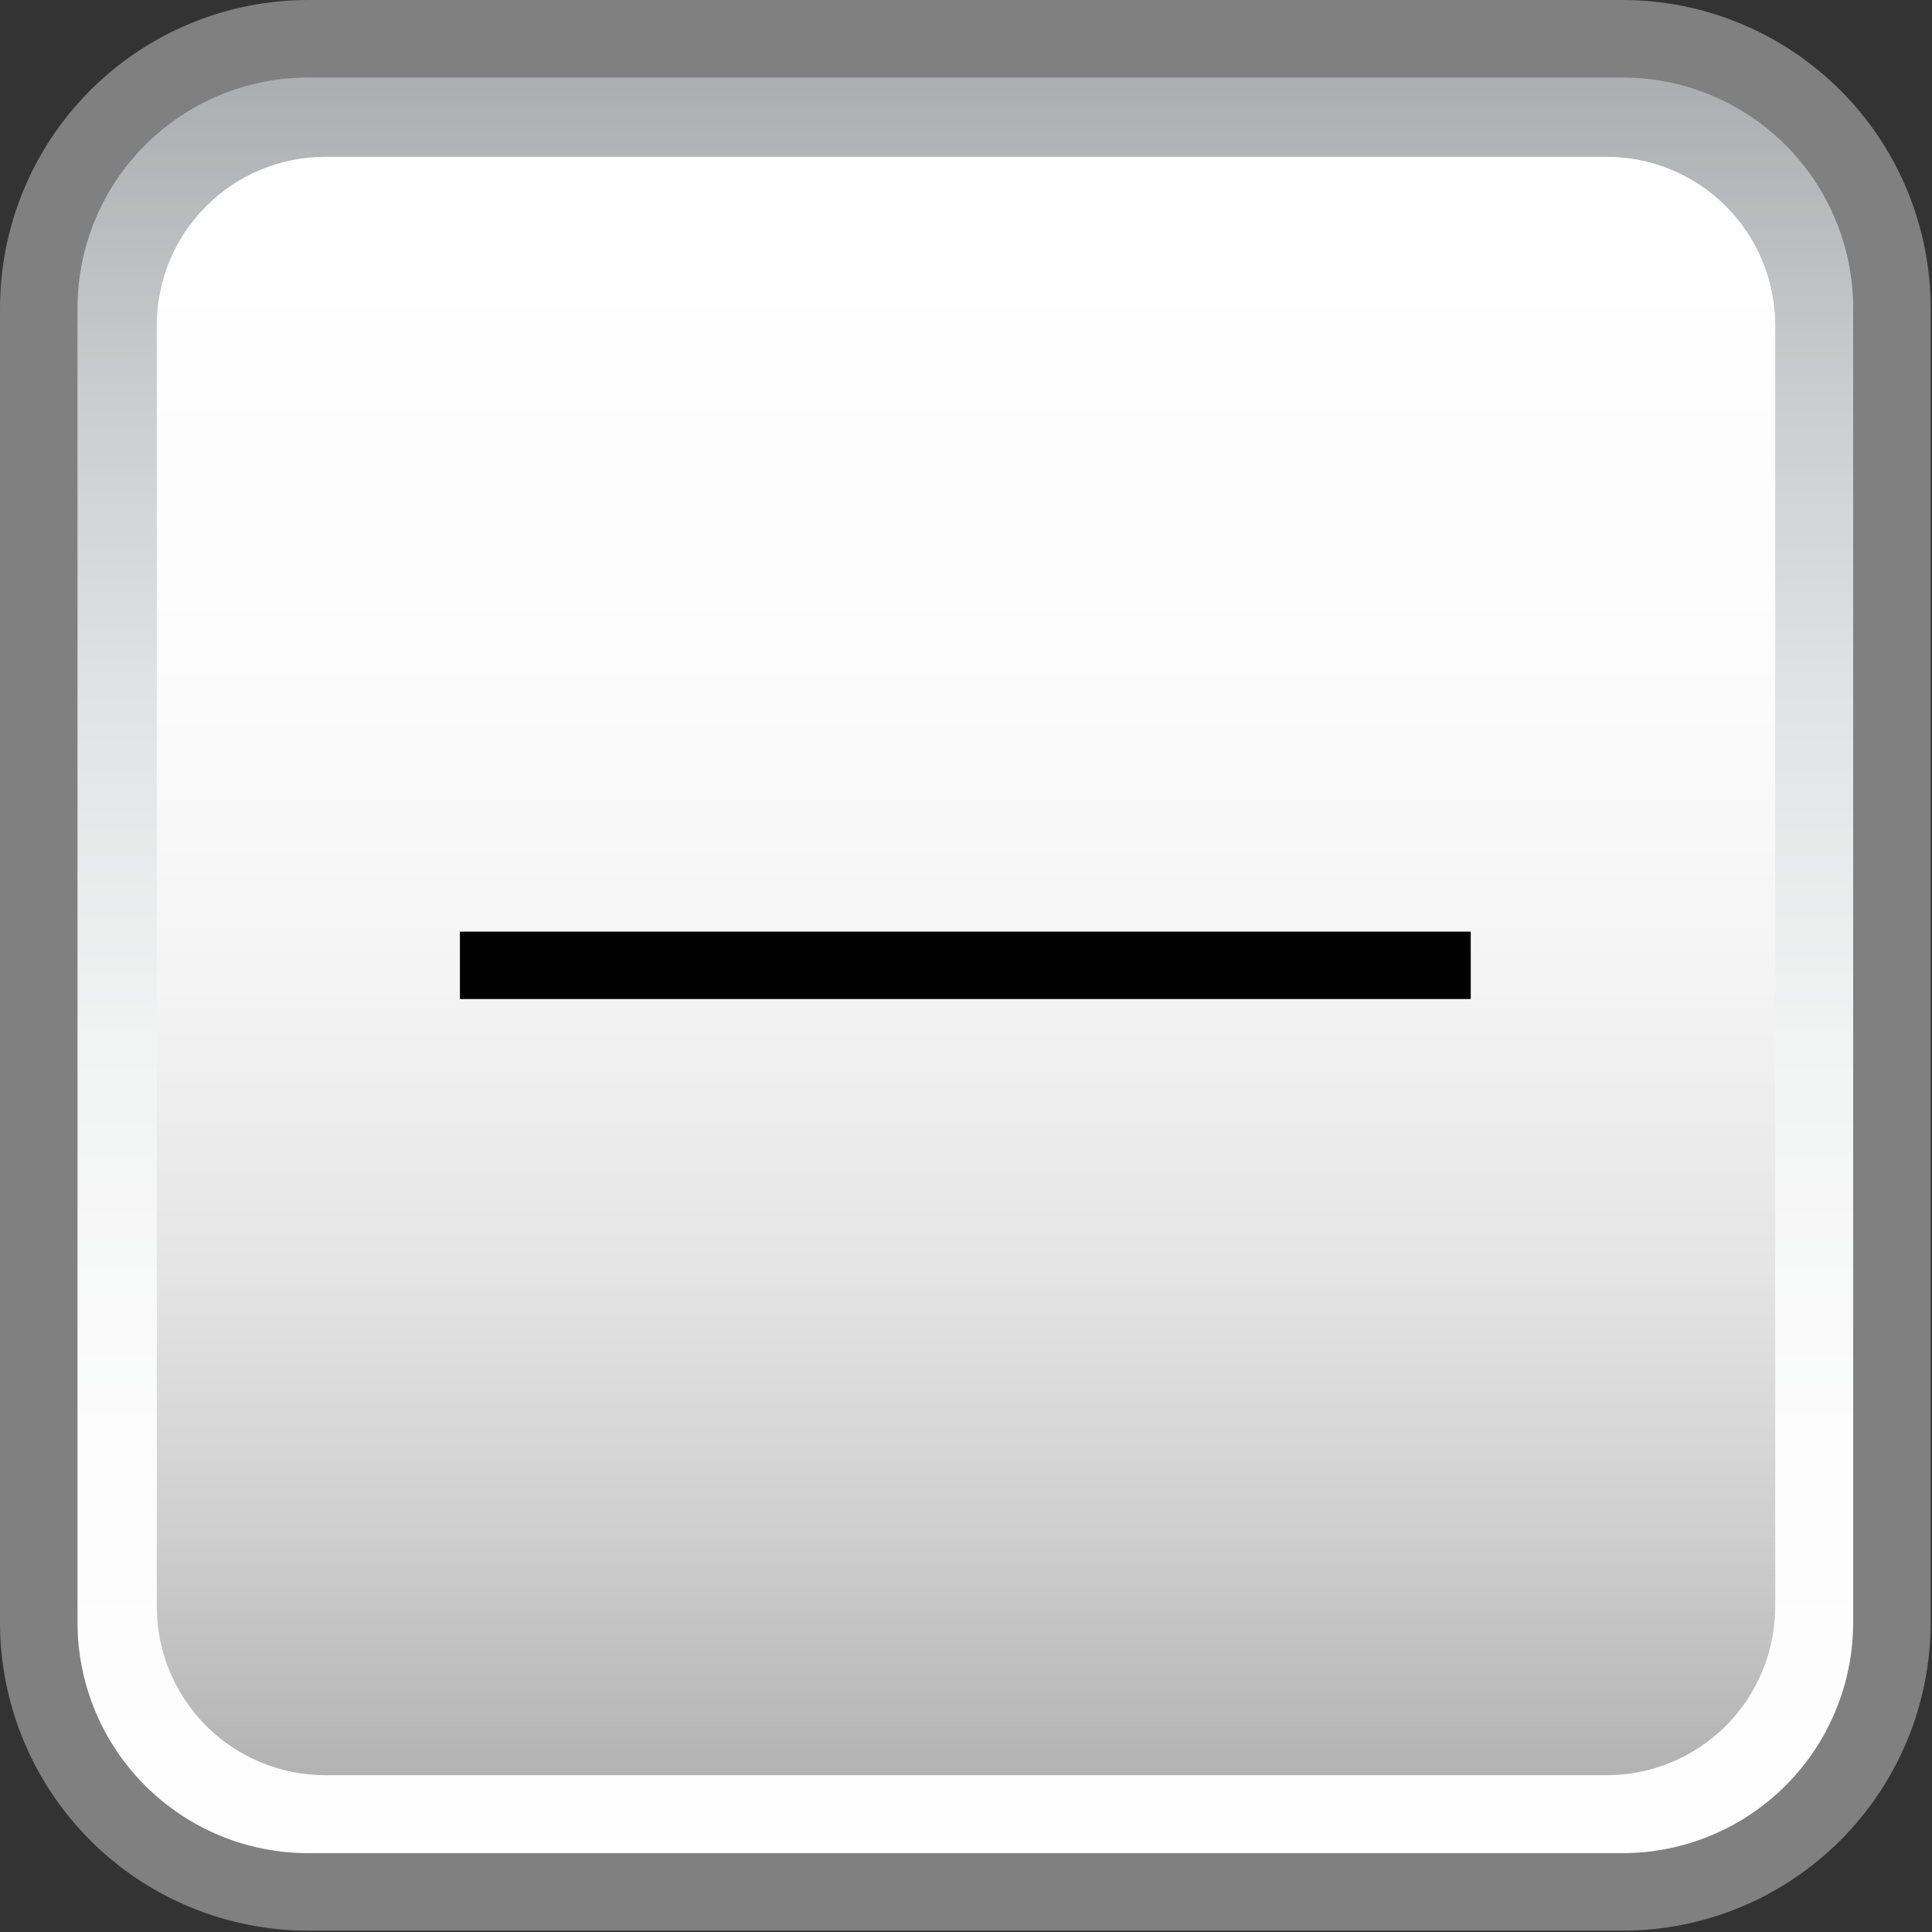 <?xml version="1.0" encoding="utf-8"?>
<svg xmlns="http://www.w3.org/2000/svg" xmlns:xlink="http://www.w3.org/1999/xlink" width="375" viewBox="0 0 375 375" height="375" version="1.0">
  <rect x="0" y="0" width="375" height="375" fill="#333333" stroke="none"/>
  <defs>
    <clipPath id="a">
      <path d="M 7 7 L 368 7 L 368 368 L 7 368 Z M 7 7"/>
    </clipPath>
    <clipPath id="b">
      <path d="M 59.883 7.527 L 315.117 7.527 C 316.832 7.527 318.543 7.609 320.25 7.777 C 321.957 7.945 323.648 8.199 325.332 8.531 C 327.016 8.867 328.676 9.281 330.316 9.781 C 331.957 10.277 333.57 10.855 335.152 11.512 C 336.738 12.168 338.285 12.898 339.797 13.707 C 341.309 14.516 342.781 15.398 344.207 16.352 C 345.633 17.301 347.008 18.324 348.332 19.41 C 349.656 20.5 350.926 21.648 352.141 22.859 C 353.352 24.074 354.5 25.344 355.59 26.668 C 356.676 27.992 357.699 29.367 358.648 30.793 C 359.602 32.219 360.484 33.691 361.293 35.203 C 362.102 36.715 362.832 38.262 363.488 39.848 C 364.145 41.43 364.723 43.043 365.219 44.684 C 365.719 46.324 366.133 47.984 366.469 49.668 C 366.801 51.352 367.055 53.043 367.223 54.75 C 367.391 56.457 367.473 58.168 367.473 59.883 L 367.473 315.117 C 367.473 316.832 367.391 318.543 367.223 320.25 C 367.055 321.957 366.801 323.648 366.469 325.332 C 366.133 327.016 365.719 328.676 365.219 330.316 C 364.723 331.957 364.145 333.57 363.488 335.152 C 362.832 336.738 362.102 338.285 361.293 339.797 C 360.484 341.309 359.602 342.781 358.648 344.207 C 357.699 345.633 356.676 347.008 355.59 348.332 C 354.5 349.656 353.352 350.926 352.141 352.141 C 350.926 353.352 349.656 354.5 348.332 355.59 C 347.008 356.676 345.633 357.699 344.207 358.648 C 342.781 359.602 341.309 360.484 339.797 361.293 C 338.285 362.102 336.738 362.832 335.152 363.488 C 333.57 364.145 331.957 364.723 330.316 365.219 C 328.676 365.719 327.016 366.133 325.332 366.469 C 323.648 366.801 321.957 367.055 320.25 367.223 C 318.543 367.391 316.832 367.473 315.117 367.473 L 59.883 367.473 C 58.168 367.473 56.457 367.391 54.75 367.223 C 53.043 367.055 51.352 366.801 49.668 366.469 C 47.984 366.133 46.324 365.719 44.684 365.219 C 43.043 364.723 41.43 364.145 39.848 363.488 C 38.262 362.832 36.715 362.102 35.203 361.293 C 33.691 360.484 32.219 359.602 30.793 358.648 C 29.367 357.699 27.992 356.676 26.668 355.59 C 25.344 354.5 24.074 353.352 22.859 352.141 C 21.648 350.926 20.5 349.656 19.41 348.332 C 18.324 347.008 17.301 345.633 16.352 344.207 C 15.398 342.781 14.516 341.309 13.707 339.797 C 12.898 338.285 12.168 336.738 11.512 335.152 C 10.855 333.57 10.277 331.957 9.781 330.316 C 9.281 328.676 8.867 327.016 8.531 325.332 C 8.199 323.648 7.945 321.957 7.777 320.25 C 7.609 318.543 7.527 316.832 7.527 315.117 L 7.527 59.883 C 7.527 58.168 7.609 56.457 7.777 54.75 C 7.945 53.043 8.199 51.352 8.531 49.668 C 8.867 47.984 9.281 46.324 9.781 44.684 C 10.277 43.043 10.855 41.43 11.512 39.848 C 12.168 38.262 12.898 36.715 13.707 35.203 C 14.516 33.691 15.398 32.219 16.352 30.793 C 17.301 29.367 18.324 27.992 19.41 26.668 C 20.5 25.344 21.648 24.074 22.859 22.859 C 24.074 21.648 25.344 20.5 26.668 19.41 C 27.992 18.324 29.367 17.301 30.793 16.352 C 32.219 15.398 33.691 14.516 35.203 13.707 C 36.715 12.898 38.262 12.168 39.848 11.512 C 41.43 10.855 43.043 10.277 44.684 9.781 C 46.324 9.281 47.984 8.867 49.668 8.531 C 51.352 8.199 53.043 7.945 54.75 7.777 C 56.457 7.609 58.168 7.527 59.883 7.527 Z M 59.883 7.527"/>
    </clipPath>
    <clipPath id="d">
      <path d="M 30 30 L 345 30 L 345 345 L 30 345 Z M 30 30"/>
    </clipPath>
    <clipPath id="e">
      <path d="M 63.156 30.434 L 311.844 30.434 C 312.918 30.434 313.988 30.484 315.055 30.59 C 316.121 30.695 317.18 30.852 318.23 31.062 C 319.281 31.27 320.32 31.531 321.344 31.84 C 322.371 32.152 323.379 32.512 324.367 32.922 C 325.359 33.332 326.324 33.789 327.27 34.297 C 328.215 34.801 329.133 35.352 330.023 35.945 C 330.918 36.543 331.777 37.18 332.605 37.859 C 333.434 38.539 334.227 39.258 334.984 40.016 C 335.742 40.773 336.461 41.566 337.141 42.395 C 337.82 43.223 338.457 44.082 339.055 44.977 C 339.648 45.867 340.199 46.785 340.703 47.73 C 341.211 48.676 341.668 49.641 342.078 50.633 C 342.488 51.621 342.848 52.629 343.16 53.656 C 343.469 54.68 343.73 55.719 343.938 56.77 C 344.148 57.82 344.305 58.879 344.41 59.945 C 344.516 61.012 344.566 62.082 344.566 63.156 L 344.566 311.844 C 344.566 312.918 344.516 313.988 344.41 315.055 C 344.305 316.121 344.148 317.18 343.938 318.23 C 343.73 319.281 343.469 320.32 343.16 321.344 C 342.848 322.371 342.488 323.379 342.078 324.367 C 341.668 325.359 341.211 326.324 340.703 327.27 C 340.199 328.215 339.648 329.133 339.055 330.023 C 338.457 330.918 337.82 331.777 337.141 332.605 C 336.461 333.434 335.742 334.227 334.984 334.984 C 334.227 335.742 333.434 336.461 332.605 337.141 C 331.777 337.82 330.918 338.457 330.023 339.055 C 329.133 339.648 328.215 340.199 327.27 340.703 C 326.324 341.211 325.359 341.668 324.367 342.078 C 323.379 342.488 322.371 342.848 321.344 343.16 C 320.32 343.469 319.281 343.73 318.23 343.938 C 317.18 344.148 316.121 344.305 315.055 344.41 C 313.988 344.516 312.918 344.566 311.844 344.566 L 63.156 344.566 C 62.082 344.566 61.012 344.516 59.945 344.41 C 58.879 344.305 57.82 344.148 56.77 343.938 C 55.719 343.73 54.68 343.469 53.656 343.16 C 52.629 342.848 51.621 342.488 50.633 342.078 C 49.641 341.668 48.676 341.211 47.73 340.703 C 46.785 340.199 45.867 339.648 44.977 339.055 C 44.082 338.457 43.223 337.82 42.395 337.141 C 41.566 336.461 40.773 335.742 40.016 334.984 C 39.258 334.227 38.539 333.434 37.859 332.605 C 37.18 331.777 36.543 330.918 35.945 330.023 C 35.352 329.133 34.801 328.215 34.297 327.27 C 33.789 326.324 33.332 325.359 32.922 324.367 C 32.512 323.379 32.152 322.371 31.84 321.344 C 31.531 320.32 31.27 319.281 31.062 318.23 C 30.852 317.18 30.695 316.121 30.59 315.055 C 30.484 313.988 30.434 312.918 30.434 311.844 L 30.434 63.156 C 30.434 62.082 30.484 61.012 30.59 59.945 C 30.695 58.879 30.852 57.82 31.062 56.77 C 31.27 55.719 31.531 54.68 31.84 53.656 C 32.152 52.629 32.512 51.621 32.922 50.633 C 33.332 49.641 33.789 48.676 34.297 47.73 C 34.801 46.785 35.352 45.867 35.945 44.977 C 36.543 44.082 37.18 43.223 37.859 42.395 C 38.539 41.566 39.258 40.773 40.016 40.016 C 40.773 39.258 41.566 38.539 42.395 37.859 C 43.223 37.18 44.082 36.543 44.977 35.945 C 45.867 35.352 46.785 34.801 47.73 34.297 C 48.676 33.789 49.641 33.332 50.633 32.922 C 51.621 32.512 52.629 32.152 53.656 31.84 C 54.68 31.531 55.719 31.27 56.77 31.062 C 57.82 30.852 58.879 30.695 59.945 30.59 C 61.012 30.484 62.082 30.434 63.156 30.434 Z M 63.156 30.434"/>
    </clipPath>
    <linearGradient x1="286.5" gradientTransform="scale(.654)" y1="11.5" x2="286.5" gradientUnits="userSpaceOnUse" y2="561.5" id="c">
      <stop stop-color="#A7A9AC" offset="0"/>
      <stop stop-color="#A8AAAD" offset=".004"/>
      <stop stop-color="#A9ABAE" offset=".008"/>
      <stop stop-color="#A9ABAE" offset=".012"/>
      <stop stop-color="#AAACAF" offset=".016"/>
      <stop stop-color="#ABADB0" offset=".02"/>
      <stop stop-color="#ACAEB1" offset=".023"/>
      <stop stop-color="#ACAEB1" offset=".027"/>
      <stop stop-color="#ADAFB2" offset=".031"/>
      <stop stop-color="#AEB0B3" offset=".035"/>
      <stop stop-color="#AFB1B4" offset=".039"/>
      <stop stop-color="#AFB1B4" offset=".043"/>
      <stop stop-color="#B0B2B5" offset=".047"/>
      <stop stop-color="#B1B3B6" offset=".051"/>
      <stop stop-color="#B2B3B6" offset=".055"/>
      <stop stop-color="#B2B4B7" offset=".059"/>
      <stop stop-color="#B3B5B8" offset=".063"/>
      <stop stop-color="#B4B6B8" offset=".066"/>
      <stop stop-color="#B4B6B9" offset=".07"/>
      <stop stop-color="#B5B7BA" offset=".074"/>
      <stop stop-color="#B6B8BA" offset=".078"/>
      <stop stop-color="#B7B8BB" offset=".082"/>
      <stop stop-color="#B7B9BC" offset=".086"/>
      <stop stop-color="#B8BABC" offset=".09"/>
      <stop stop-color="#B9BBBD" offset=".094"/>
      <stop stop-color="#BABBBE" offset=".098"/>
      <stop stop-color="#BABCBF" offset=".102"/>
      <stop stop-color="#BBBDBF" offset=".105"/>
      <stop stop-color="#BCBDC0" offset=".109"/>
      <stop stop-color="#BDBEC1" offset=".113"/>
      <stop stop-color="#BDBFC1" offset=".117"/>
      <stop stop-color="#BEBFC2" offset=".121"/>
      <stop stop-color="#BFC0C3" offset=".125"/>
      <stop stop-color="#BFC1C3" offset=".129"/>
      <stop stop-color="#C0C2C4" offset=".133"/>
      <stop stop-color="#C1C2C5" offset=".137"/>
      <stop stop-color="#C2C3C5" offset=".141"/>
      <stop stop-color="#C2C4C6" offset=".145"/>
      <stop stop-color="#C3C4C7" offset=".148"/>
      <stop stop-color="#C4C5C7" offset=".152"/>
      <stop stop-color="#C5C6C8" offset=".156"/>
      <stop stop-color="#C5C7C9" offset=".16"/>
      <stop stop-color="#C6C7C9" offset=".164"/>
      <stop stop-color="#C7C8CA" offset=".168"/>
      <stop stop-color="#C8C9CB" offset=".172"/>
      <stop stop-color="#C8C9CC" offset=".176"/>
      <stop stop-color="#C9CACC" offset=".18"/>
      <stop stop-color="#CACBCD" offset=".184"/>
      <stop stop-color="#CBCCCE" offset=".188"/>
      <stop stop-color="#CBCCCE" offset=".191"/>
      <stop stop-color="#CCCDCF" offset=".195"/>
      <stop stop-color="#CCCDCF" offset=".199"/>
      <stop stop-color="#CDCED0" offset=".203"/>
      <stop stop-color="#CDCED0" offset=".207"/>
      <stop stop-color="#CECFD1" offset=".211"/>
      <stop stop-color="#CECFD1" offset=".215"/>
      <stop stop-color="#CFD0D2" offset=".219"/>
      <stop stop-color="#CFD0D2" offset=".223"/>
      <stop stop-color="#D0D1D3" offset=".227"/>
      <stop stop-color="#D0D1D3" offset=".23"/>
      <stop stop-color="#D1D2D4" offset=".234"/>
      <stop stop-color="#D1D3D4" offset=".238"/>
      <stop stop-color="#D2D3D5" offset=".242"/>
      <stop stop-color="#D3D4D5" offset=".246"/>
      <stop stop-color="#D3D4D6" offset=".25"/>
      <stop stop-color="#D4D5D6" offset=".254"/>
      <stop stop-color="#D4D5D7" offset=".258"/>
      <stop stop-color="#D5D6D7" offset=".262"/>
      <stop stop-color="#D5D6D8" offset=".266"/>
      <stop stop-color="#D6D7D8" offset=".27"/>
      <stop stop-color="#D6D7D9" offset=".273"/>
      <stop stop-color="#D7D8D9" offset=".277"/>
      <stop stop-color="#D7D8DA" offset=".281"/>
      <stop stop-color="#D8D9DA" offset=".285"/>
      <stop stop-color="#D8D9DB" offset=".289"/>
      <stop stop-color="#D9DADB" offset=".293"/>
      <stop stop-color="#D9DADC" offset=".297"/>
      <stop stop-color="#DADBDC" offset=".301"/>
      <stop stop-color="#DADBDD" offset=".305"/>
      <stop stop-color="#DBDCDD" offset=".309"/>
      <stop stop-color="#DCDDDE" offset=".313"/>
      <stop stop-color="#DCDDDE" offset=".316"/>
      <stop stop-color="#DDDEDF" offset=".32"/>
      <stop stop-color="#DDDEDF" offset=".324"/>
      <stop stop-color="#DEDFE0" offset=".328"/>
      <stop stop-color="#DEDFE0" offset=".332"/>
      <stop stop-color="#DFE0E1" offset=".336"/>
      <stop stop-color="#DFE0E1" offset=".34"/>
      <stop stop-color="#E0E1E2" offset=".344"/>
      <stop stop-color="#E0E1E2" offset=".348"/>
      <stop stop-color="#E1E2E3" offset=".352"/>
      <stop stop-color="#E1E2E3" offset=".355"/>
      <stop stop-color="#E2E3E4" offset=".359"/>
      <stop stop-color="#E2E3E4" offset=".367"/>
      <stop stop-color="#E3E4E5" offset=".375"/>
      <stop stop-color="#E4E5E6" offset=".383"/>
      <stop stop-color="#E4E5E6" offset=".391"/>
      <stop stop-color="#E5E6E7" offset=".398"/>
      <stop stop-color="#E6E7E8" offset=".406"/>
      <stop stop-color="#E6E7E8" offset=".414"/>
      <stop stop-color="#E7E8E9" offset=".422"/>
      <stop stop-color="#E8E9E9" offset=".43"/>
      <stop stop-color="#E8EAEA" offset=".438"/>
      <stop stop-color="#E9EAEB" offset=".445"/>
      <stop stop-color="#EAEBEB" offset=".453"/>
      <stop stop-color="#EBECEC" offset=".461"/>
      <stop stop-color="#EBECED" offset=".469"/>
      <stop stop-color="#ECEDED" offset=".477"/>
      <stop stop-color="#EDEEEE" offset=".484"/>
      <stop stop-color="#EDEEEF" offset=".492"/>
      <stop stop-color="#EEEFEF" offset=".5"/>
      <stop stop-color="#EFF0F0" offset=".508"/>
      <stop stop-color="#EFF0F1" offset=".516"/>
      <stop stop-color="#F0F1F1" offset=".523"/>
      <stop stop-color="#F1F2F2" offset=".531"/>
      <stop stop-color="#F2F3F3" offset=".539"/>
      <stop stop-color="#F2F3F3" offset=".547"/>
      <stop stop-color="#F3F4F4" offset=".563"/>
      <stop stop-color="#F3F4F4" offset=".578"/>
      <stop stop-color="#F4F5F5" offset=".594"/>
      <stop stop-color="#F5F6F6" offset=".609"/>
      <stop stop-color="#F6F6F6" offset=".625"/>
      <stop stop-color="#F7F7F7" offset=".641"/>
      <stop stop-color="#F7F8F8" offset=".656"/>
      <stop stop-color="#F8F9F9" offset=".672"/>
      <stop stop-color="#F9F9F9" offset=".688"/>
      <stop stop-color="#FAFAFA" offset=".703"/>
      <stop stop-color="#FAFBFB" offset=".719"/>
      <stop stop-color="#FBFBFB" offset=".734"/>
      <stop stop-color="#FCFCFC" offset=".75"/>
      <stop stop-color="#FCFCFC" offset=".813"/>
      <stop stop-color="#FDFDFD" offset=".875"/>
      <stop stop-color="#FEFEFE" offset=".938"/>
      <stop stop-color="#FFF" offset="1"/>
    </linearGradient>
    <linearGradient x1="286.5" gradientTransform="scale(.654)" y1="46.5" x2="286.5" gradientUnits="userSpaceOnUse" y2="526.5" id="f">
      <stop stop-color="#FFF" offset="0"/>
      <stop stop-color="#FFF" offset=".063"/>
      <stop stop-color="#FEFEFE" offset=".125"/>
      <stop stop-color="#FDFDFD" offset=".188"/>
      <stop stop-color="#FDFDFD" offset=".25"/>
      <stop stop-color="#FCFCFC" offset=".313"/>
      <stop stop-color="#FBFBFB" offset=".328"/>
      <stop stop-color="#FBFBFB" offset=".344"/>
      <stop stop-color="#FAFAFA" offset=".359"/>
      <stop stop-color="#FAFAFA" offset=".375"/>
      <stop stop-color="#F9F9F9" offset=".391"/>
      <stop stop-color="#F8F8F8" offset=".406"/>
      <stop stop-color="#F8F8F8" offset=".422"/>
      <stop stop-color="#F7F7F7" offset=".438"/>
      <stop stop-color="#F6F6F6" offset=".453"/>
      <stop stop-color="#F6F6F6" offset=".469"/>
      <stop stop-color="#F5F5F5" offset=".484"/>
      <stop stop-color="#F4F4F4" offset=".5"/>
      <stop stop-color="#F4F4F4" offset=".516"/>
      <stop stop-color="#F3F3F3" offset=".523"/>
      <stop stop-color="#F2F2F2" offset=".531"/>
      <stop stop-color="#F2F2F2" offset=".539"/>
      <stop stop-color="#F1F1F1" offset=".547"/>
      <stop stop-color="#F0F0F0" offset=".555"/>
      <stop stop-color="#F0F0F0" offset=".563"/>
      <stop stop-color="#EFEFEF" offset=".57"/>
      <stop stop-color="#EEE" offset=".578"/>
      <stop stop-color="#EEE" offset=".586"/>
      <stop stop-color="#EDEDED" offset=".594"/>
      <stop stop-color="#ECECEC" offset=".602"/>
      <stop stop-color="#EBEBEB" offset=".609"/>
      <stop stop-color="#EBEBEB" offset=".617"/>
      <stop stop-color="#EAEAEA" offset=".625"/>
      <stop stop-color="#E9E9E9" offset=".633"/>
      <stop stop-color="#E9E9E9" offset=".641"/>
      <stop stop-color="#E8E8E8" offset=".648"/>
      <stop stop-color="#E7E7E7" offset=".656"/>
      <stop stop-color="#E7E7E7" offset=".664"/>
      <stop stop-color="#E6E6E6" offset=".672"/>
      <stop stop-color="#E5E5E5" offset=".68"/>
      <stop stop-color="#E5E5E5" offset=".688"/>
      <stop stop-color="#E4E4E4" offset=".695"/>
      <stop stop-color="#E3E3E3" offset=".699"/>
      <stop stop-color="#E2E2E2" offset=".703"/>
      <stop stop-color="#E2E2E2" offset=".707"/>
      <stop stop-color="#E1E1E1" offset=".711"/>
      <stop stop-color="#E1E1E1" offset=".715"/>
      <stop stop-color="#E0E0E0" offset=".719"/>
      <stop stop-color="#E0E0E0" offset=".723"/>
      <stop stop-color="#DFDFDF" offset=".727"/>
      <stop stop-color="#DFDFDF" offset=".73"/>
      <stop stop-color="#DEDEDE" offset=".734"/>
      <stop stop-color="#DEDEDE" offset=".738"/>
      <stop stop-color="#DDD" offset=".742"/>
      <stop stop-color="#DDD" offset=".746"/>
      <stop stop-color="#DCDCDC" offset=".75"/>
      <stop stop-color="#DCDCDC" offset=".754"/>
      <stop stop-color="#DBDBDB" offset=".758"/>
      <stop stop-color="#DBDBDB" offset=".762"/>
      <stop stop-color="#DADADA" offset=".766"/>
      <stop stop-color="#DADADA" offset=".77"/>
      <stop stop-color="#D9D9D9" offset=".773"/>
      <stop stop-color="#D9D9D9" offset=".777"/>
      <stop stop-color="#D8D8D8" offset=".781"/>
      <stop stop-color="#D8D8D8" offset=".785"/>
      <stop stop-color="#D7D7D7" offset=".789"/>
      <stop stop-color="#D7D7D7" offset=".793"/>
      <stop stop-color="#D6D6D6" offset=".797"/>
      <stop stop-color="#D5D5D5" offset=".801"/>
      <stop stop-color="#D5D5D5" offset=".805"/>
      <stop stop-color="#D4D4D4" offset=".809"/>
      <stop stop-color="#D4D4D4" offset=".813"/>
      <stop stop-color="#D3D3D3" offset=".816"/>
      <stop stop-color="#D3D3D3" offset=".82"/>
      <stop stop-color="#D2D2D2" offset=".824"/>
      <stop stop-color="#D2D2D2" offset=".828"/>
      <stop stop-color="#D1D1D1" offset=".832"/>
      <stop stop-color="#D1D1D1" offset=".836"/>
      <stop stop-color="#D0D0D0" offset=".84"/>
      <stop stop-color="#D0D0D0" offset=".844"/>
      <stop stop-color="#CFCFCF" offset=".848"/>
      <stop stop-color="#CFCFCF" offset=".852"/>
      <stop stop-color="#CECECE" offset=".855"/>
      <stop stop-color="#CDCDCD" offset=".859"/>
      <stop stop-color="#CCC" offset=".863"/>
      <stop stop-color="#CCC" offset=".867"/>
      <stop stop-color="#CBCBCB" offset=".871"/>
      <stop stop-color="#CACACA" offset=".875"/>
      <stop stop-color="#C9C9C9" offset=".879"/>
      <stop stop-color="#C9C9C9" offset=".883"/>
      <stop stop-color="#C8C8C8" offset=".887"/>
      <stop stop-color="#C7C7C7" offset=".891"/>
      <stop stop-color="#C6C6C6" offset=".895"/>
      <stop stop-color="#C6C6C6" offset=".898"/>
      <stop stop-color="#C5C5C5" offset=".902"/>
      <stop stop-color="#C4C4C4" offset=".906"/>
      <stop stop-color="#C3C3C3" offset=".91"/>
      <stop stop-color="#C3C3C3" offset=".914"/>
      <stop stop-color="#C2C2C2" offset=".918"/>
      <stop stop-color="#C1C1C1" offset=".922"/>
      <stop stop-color="#C0C0C0" offset=".926"/>
      <stop stop-color="#C0C0C0" offset=".93"/>
      <stop stop-color="#BFBFBF" offset=".934"/>
      <stop stop-color="#BEBEBE" offset=".938"/>
      <stop stop-color="#BDBDBD" offset=".941"/>
      <stop stop-color="#BDBDBD" offset=".945"/>
      <stop stop-color="#BCBCBC" offset=".949"/>
      <stop stop-color="#BBB" offset=".953"/>
      <stop stop-color="#BABABA" offset=".957"/>
      <stop stop-color="#BABABA" offset=".961"/>
      <stop stop-color="#B9B9B9" offset=".965"/>
      <stop stop-color="#B8B8B8" offset=".969"/>
      <stop stop-color="#B7B7B7" offset=".973"/>
      <stop stop-color="#B7B7B7" offset=".977"/>
      <stop stop-color="#B6B6B6" offset=".98"/>
      <stop stop-color="#B5B5B5" offset=".984"/>
      <stop stop-color="#B4B4B4" offset=".988"/>
      <stop stop-color="#B4B4B4" offset=".992"/>
      <stop stop-color="#B3B3B3" offset="1"/>
    </linearGradient>
  </defs>
  <g clip-path="url(#a)">
    <g clip-path="url(#b)">
      <path fill="url(#c)" d="M 7.527 7.527 L 7.527 367.473 L 367.473 367.473 L 367.473 7.527 Z M 7.527 7.527"/>
    </g>
  </g>
  <path transform="scale(.654)" fill="none" d="M 91.501 11.502 L 481.499 11.502 C 484.119 11.502 486.734 11.627 489.342 11.884 C 491.95 12.14 494.535 12.528 497.107 13.036 C 499.68 13.549 502.217 14.182 504.723 14.946 C 507.23 15.704 509.695 16.587 512.113 17.59 C 514.536 18.593 516.9 19.709 519.21 20.944 C 521.52 22.18 523.77 23.529 525.948 24.985 C 528.127 26.436 530.228 27.999 532.251 29.659 C 534.275 31.324 536.215 33.079 538.071 34.929 C 539.921 36.785 541.676 38.725 543.341 40.749 C 545.001 42.772 546.564 44.873 548.015 47.052 C 549.471 49.23 550.82 51.48 552.056 53.79 C 553.291 56.1 554.407 58.464 555.41 60.887 C 556.413 63.305 557.296 65.77 558.054 68.277 C 558.818 70.783 559.451 73.32 559.964 75.893 C 560.472 78.465 560.86 81.05 561.116 83.658 C 561.373 86.266 561.498 88.881 561.498 91.501 L 561.498 481.499 C 561.498 484.119 561.373 486.734 561.116 489.342 C 560.86 491.95 560.472 494.535 559.964 497.107 C 559.451 499.68 558.818 502.217 558.054 504.723 C 557.296 507.23 556.413 509.695 555.41 512.113 C 554.407 514.536 553.291 516.9 552.056 519.21 C 550.82 521.52 549.471 523.77 548.015 525.948 C 546.564 528.127 545.001 530.228 543.341 532.251 C 541.676 534.275 539.921 536.215 538.071 538.071 C 536.215 539.921 534.275 541.676 532.251 543.341 C 530.228 545.001 528.127 546.564 525.948 548.015 C 523.77 549.471 521.52 550.82 519.21 552.056 C 516.9 553.291 514.536 554.407 512.113 555.41 C 509.695 556.413 507.23 557.296 504.723 558.054 C 502.217 558.818 499.68 559.451 497.107 559.964 C 494.535 560.472 491.95 560.86 489.342 561.116 C 486.734 561.373 484.119 561.498 481.499 561.498 L 91.501 561.498 C 88.881 561.498 86.266 561.373 83.658 561.116 C 81.05 560.86 78.465 560.472 75.893 559.964 C 73.32 559.451 70.783 558.818 68.277 558.054 C 65.77 557.296 63.305 556.413 60.887 555.41 C 58.464 554.407 56.1 553.291 53.79 552.056 C 51.48 550.82 49.23 549.471 47.052 548.015 C 44.873 546.564 42.772 545.001 40.749 543.341 C 38.725 541.676 36.785 539.921 34.929 538.071 C 33.079 536.215 31.324 534.275 29.659 532.251 C 27.999 530.228 26.436 528.127 24.985 525.948 C 23.529 523.77 22.18 521.52 20.944 519.21 C 19.709 516.9 18.593 514.536 17.59 512.113 C 16.587 509.695 15.704 507.23 14.946 504.723 C 14.182 502.217 13.549 499.68 13.036 497.107 C 12.528 494.535 12.14 491.95 11.884 489.342 C 11.627 486.734 11.502 484.119 11.502 481.499 L 11.502 91.501 C 11.502 88.881 11.627 86.266 11.884 83.658 C 12.14 81.05 12.528 78.465 13.036 75.893 C 13.549 73.32 14.182 70.783 14.946 68.277 C 15.704 65.77 16.587 63.305 17.59 60.887 C 18.593 58.464 19.709 56.1 20.944 53.79 C 22.18 51.48 23.529 49.23 24.985 47.052 C 26.436 44.873 27.999 42.772 29.659 40.749 C 31.324 38.725 33.079 36.785 34.929 34.929 C 36.785 33.079 38.725 31.324 40.749 29.659 C 42.772 27.999 44.873 26.436 47.052 24.985 C 49.23 23.529 51.48 22.18 53.79 20.944 C 56.1 19.709 58.464 18.593 60.887 17.59 C 63.305 16.587 65.77 15.704 68.277 14.946 C 70.783 14.182 73.32 13.549 75.893 13.036 C 78.465 12.528 81.05 12.14 83.658 11.884 C 86.266 11.627 88.881 11.502 91.501 11.502 Z M 91.501 11.502" stroke="#808080" stroke-width="23" stroke-miterlimit="10"/>
  <g clip-path="url(#d)">
    <g clip-path="url(#e)">
      <path fill="url(#f)" d="M 30.434 30.434 L 30.434 344.566 L 344.566 344.566 L 344.566 30.434 Z M 30.434 30.434"/>
    </g>
  </g>
  <path transform="scale(.654)" fill="none" d="M 436.501 286.5 L 136.499 286.5" stroke="#000" stroke-width="20" stroke-miterlimit="10"/>
</svg>